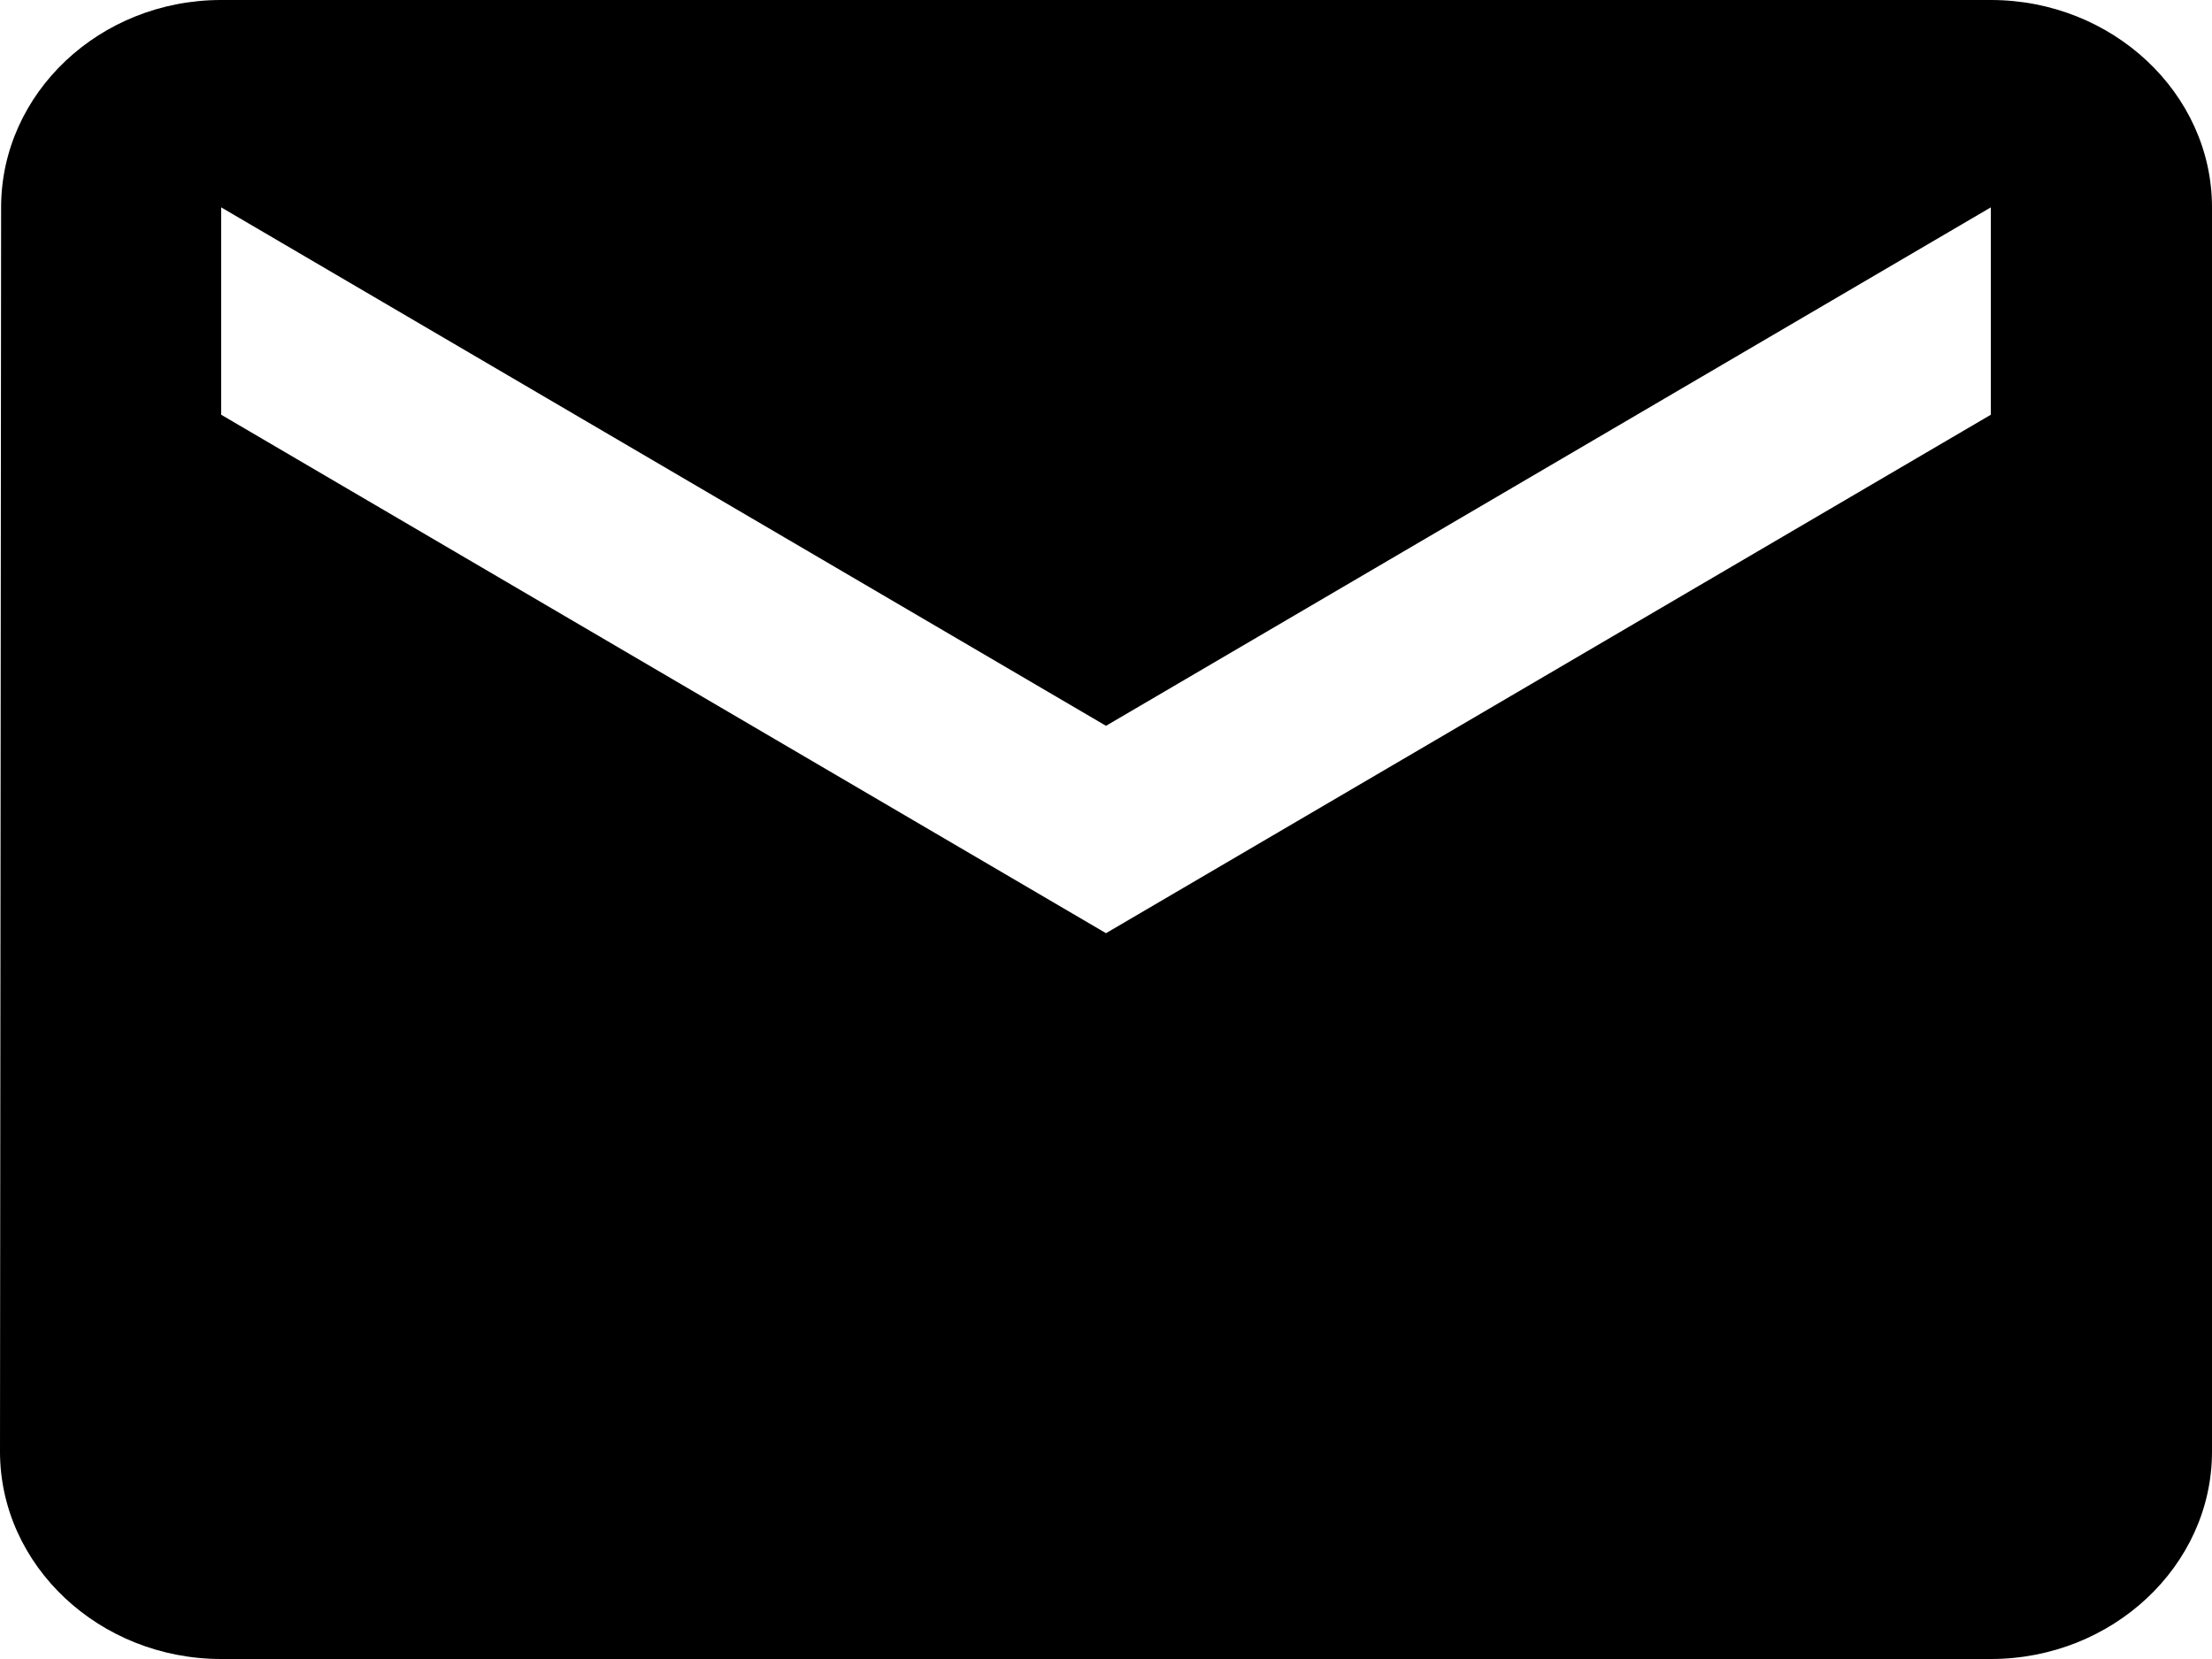 <svg viewBox="0 0 16 12" xmlns="http://www.w3.org/2000/svg"><path d="M14.4 0H1.6C.72 0 .008.675.008 1.5L0 10.5c0 .825.72 1.5 1.6 1.5h12.8c.88 0 1.6-.675 1.6-1.5v-9c0-.825-.72-1.5-1.6-1.5zm0 3L8 6.75 1.6 3V1.5L8 5.25l6.4-3.75V3z"/></svg>